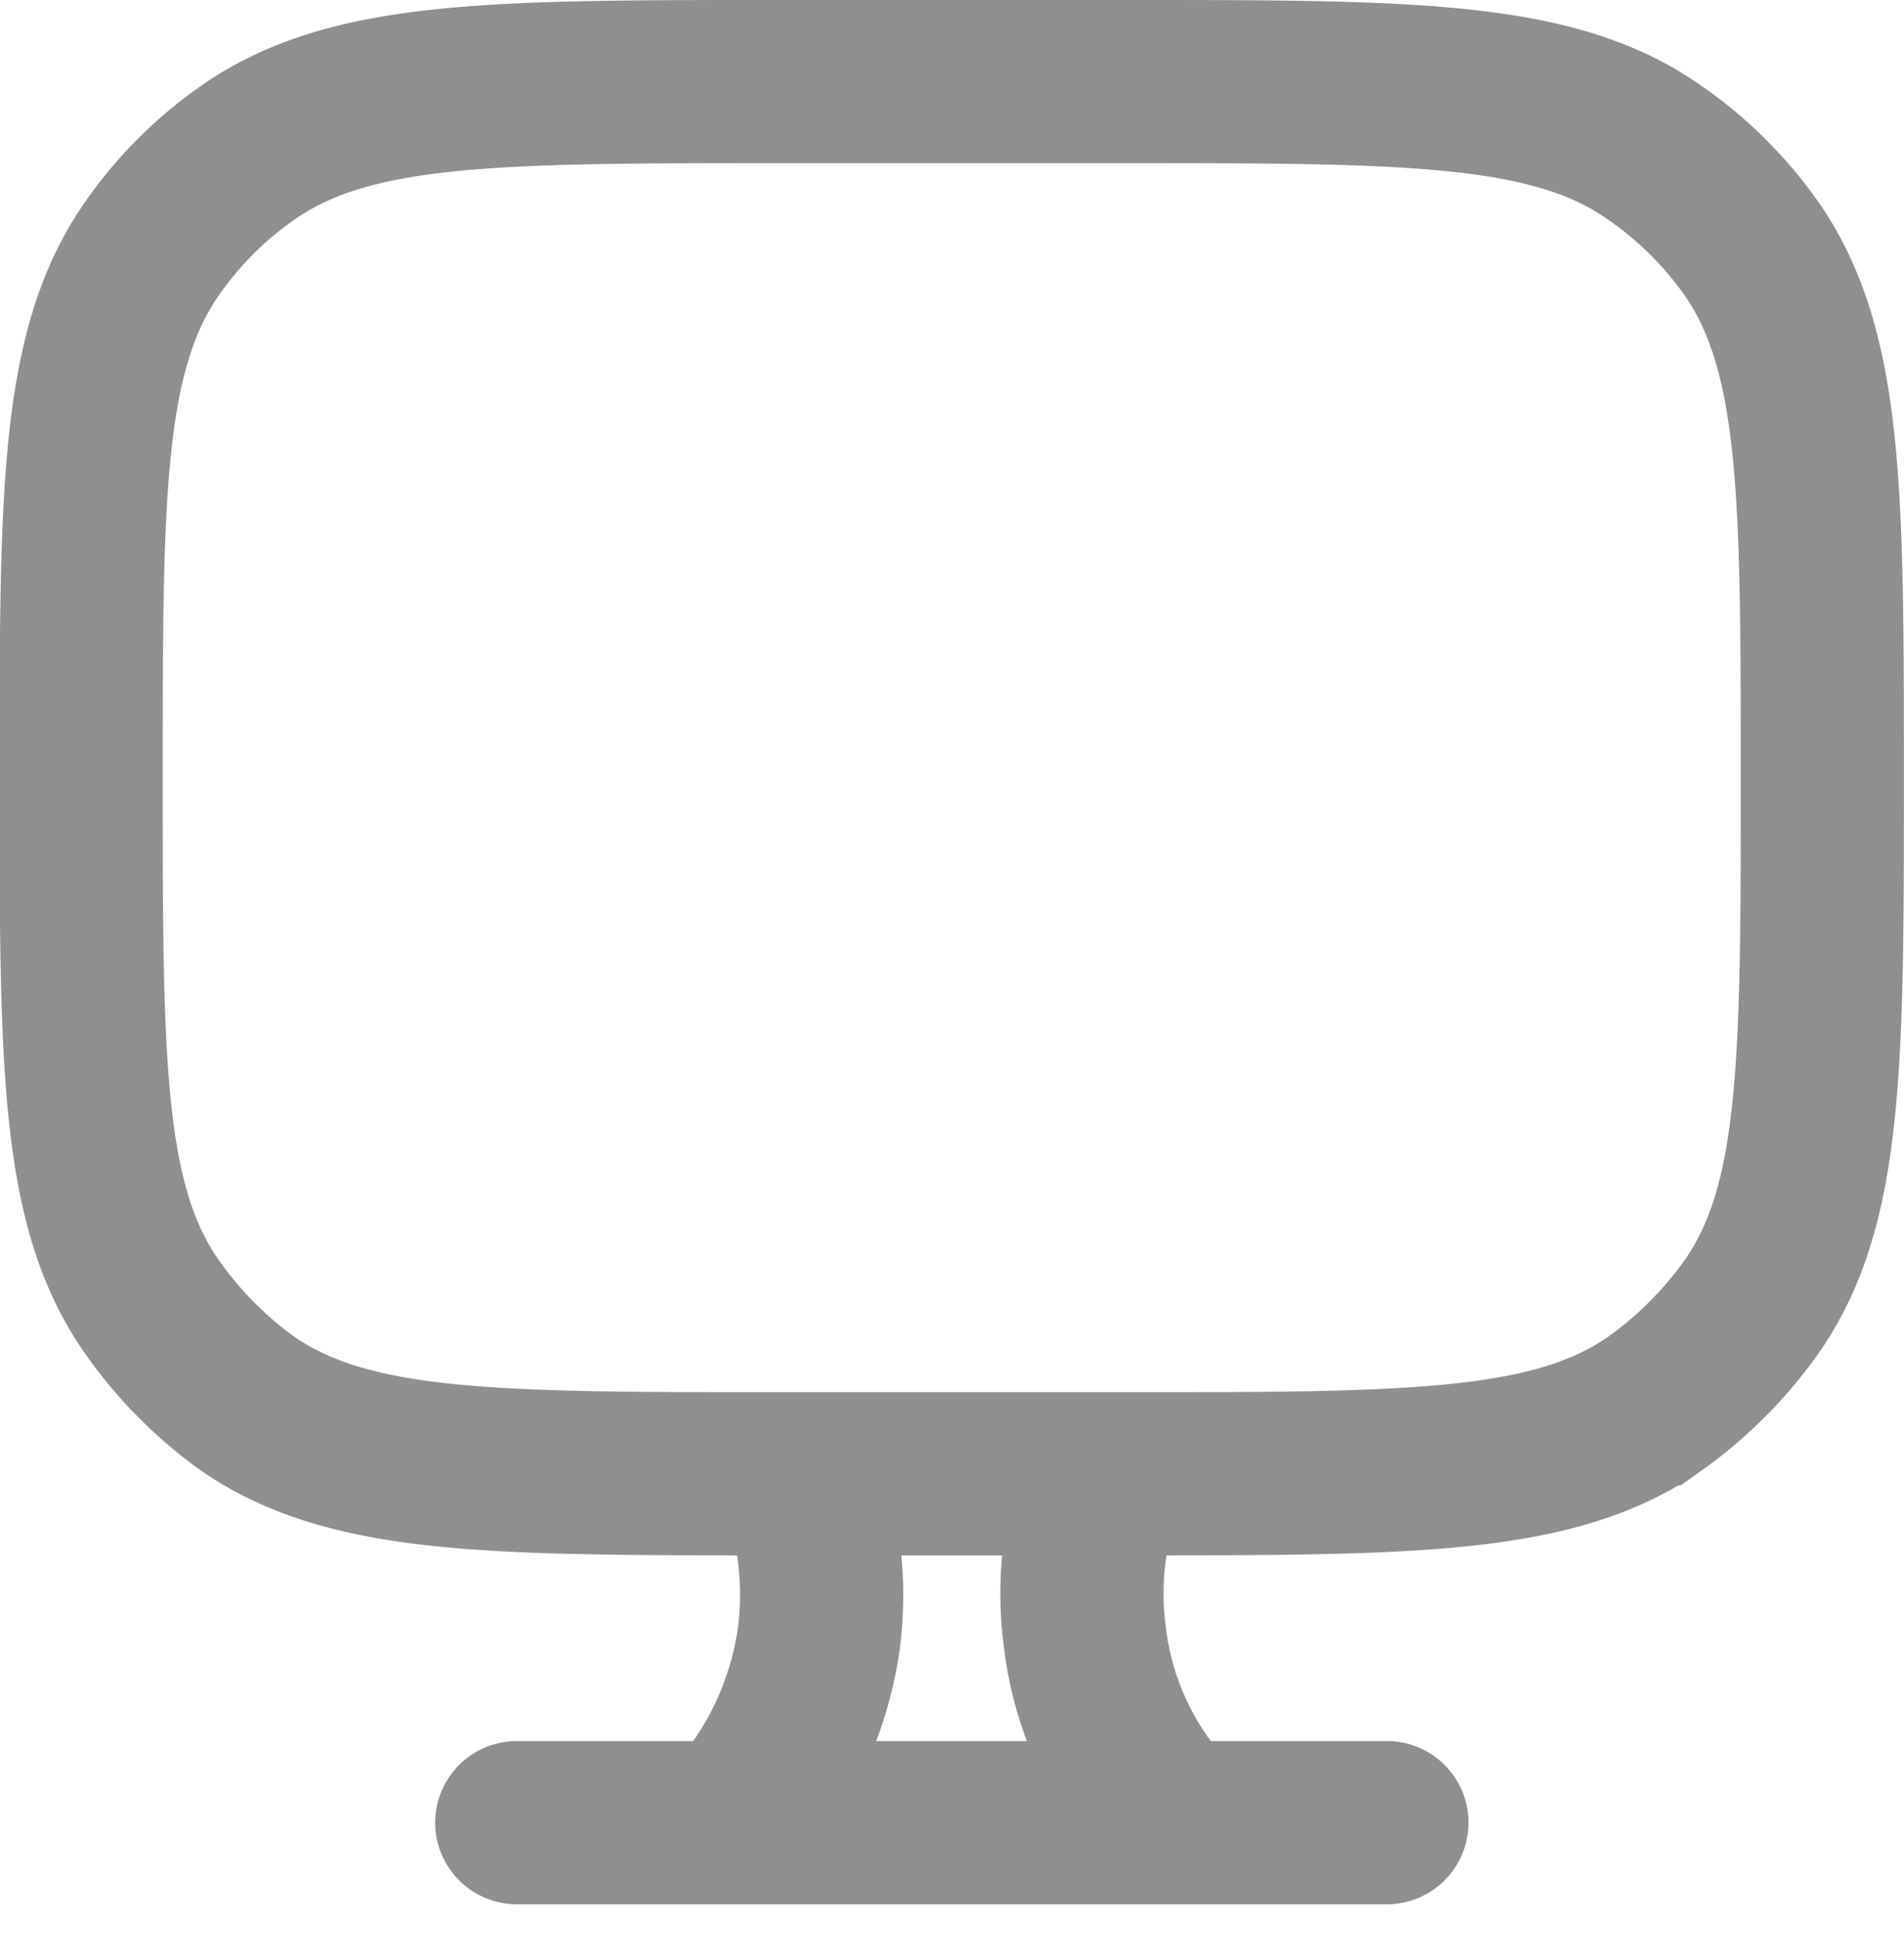 <svg xmlns="http://www.w3.org/2000/svg" width="17.505" height="17.805" viewBox="0 0 17.505 17.805">
  <g id="Group_99861" data-name="Group 99861" transform="translate(0.75 0.75)">
    <path id="Path_190180" data-name="Path 190180" d="M1178.524,1027.737l-.246-.34a2.95,2.95,0,0,1-.53-1.381,3.01,3.01,0,0,1,.18-1.476" transform="translate(-1168.526 -1011.733)" fill="none" stroke="#8f8f8f" stroke-linecap="round" stroke-width="1.5"/>
    <path id="Path_190181" data-name="Path 190181" d="M1174.34,1027.737l.255-.34a3.166,3.166,0,0,0,.53-1.381,3.123,3.123,0,0,0-.18-1.476" transform="translate(-1168.343 -1011.733)" fill="none" stroke="#8f8f8f" stroke-linecap="round" stroke-width="1.5"/>
    <path id="Path_190182" data-name="Path 190182" d="M1172.23,1027.92h8" transform="translate(-1168.229 -1011.915)" fill="none" stroke="#8f8f8f" stroke-linecap="round" stroke-width="1.5"/>
    <path id="Path_190183" data-name="Path 190183" d="M1177.6,1011h-3.2c-2.63,0-3.935,0-4.871.653a3.532,3.532,0,0,0-.88.88c-.653.936-.653,2.242-.653,4.871s0,3.935.653,4.862a3.736,3.736,0,0,0,.88.889c.936.643,2.242.643,4.871.643h3.2c2.62,0,3.935,0,4.862-.643a3.778,3.778,0,0,0,.889-.889c.653-.927.653-2.242.653-4.862s0-3.935-.653-4.871a3.572,3.572,0,0,0-.889-.88C1181.536,1011,1180.221,1011,1177.6,1011Z" transform="translate(-1168 -1011)" fill="none" stroke="#8f8f8f" stroke-linecap="round" stroke-width="1.5"/>
  </g>
</svg>
